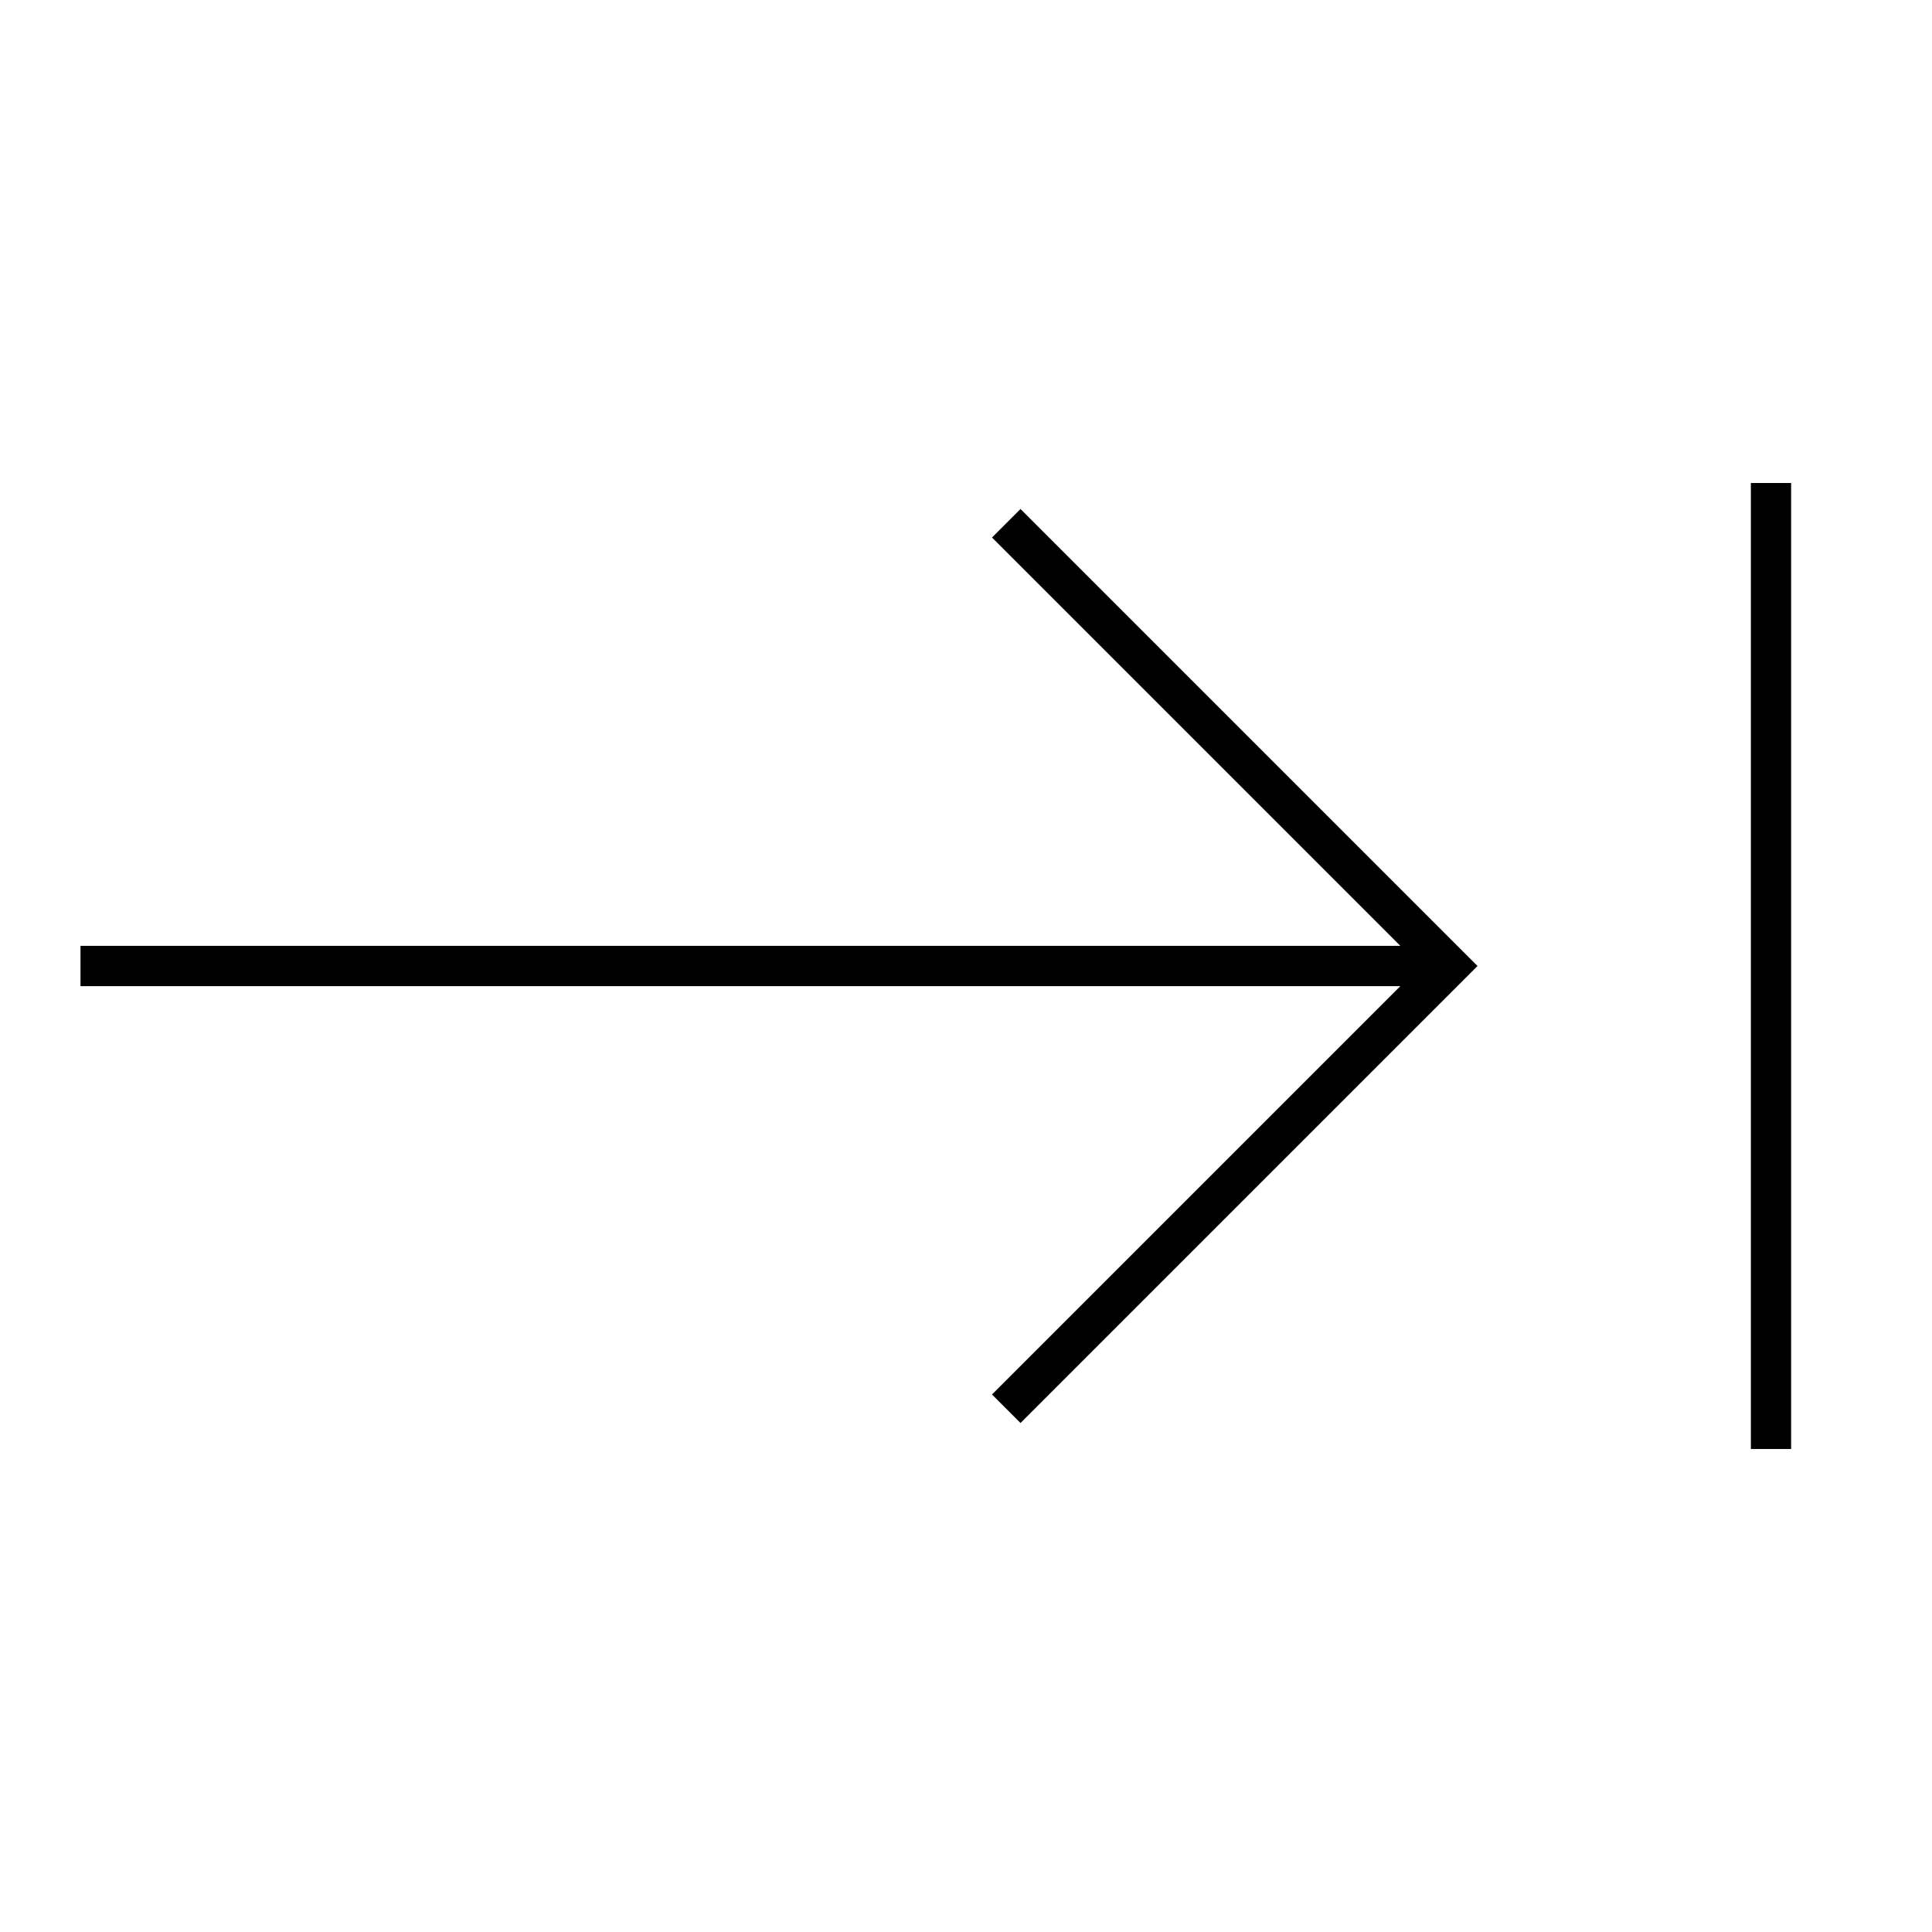 <svg width="24" height="24" viewBox="0 0 24 24" fill="none" xmlns="http://www.w3.org/2000/svg">
<path d="M12.323 6.677L17.396 11.75H1V12.25H17.396L12.323 17.323L12.677 17.677L18.354 12L12.677 6.323L12.323 6.677ZM21.75 6V18H22.25V6H21.75Z" fill="black"/>
</svg>
